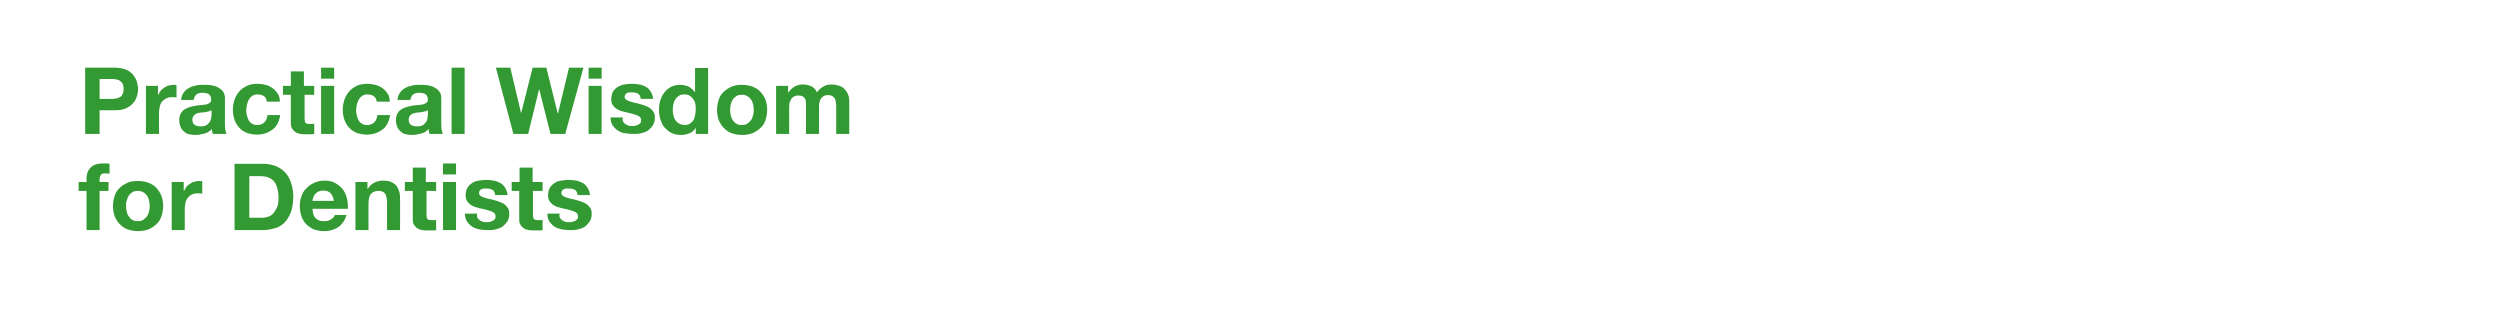 <svg id="Layer_1" xmlns="http://www.w3.org/2000/svg" viewBox="0 0 728 90"><style>.st0{fill:#393}</style><path class="st0" d="M33.4 19.7c1.2 0 2.2.2 3.1.5s1.5.8 2.1 1.4c.5.6.9 1.2 1.2 2 .2.7.4 1.5.4 2.3 0 .8-.1 1.5-.4 2.3-.2.7-.6 1.4-1.2 2-.5.6-1.2 1-2.1 1.4s-1.9.5-3.1.5H29V39h-4.2V19.7h8.6zm-1.1 9.1c.5 0 1 0 1.4-.1.4-.1.8-.2 1.2-.4s.6-.5.8-.9c.2-.4.3-.9.3-1.5s-.1-1.1-.3-1.5c-.2-.4-.5-.7-.8-.9-.3-.2-.7-.3-1.2-.4-.5-.1-.9-.1-1.4-.1H29v5.8h3.3zM46 25v2.6h.1c.2-.4.4-.8.7-1.2.3-.4.7-.7 1.1-.9.4-.3.8-.5 1.3-.6.4-.1.9-.2 1.4-.2.3 0 .5 0 .8.1v3.6c-.2 0-.4-.1-.6-.1h-.7c-.7 0-1.3.1-1.8.4s-.9.6-1.2 1c-.3.4-.5.9-.6 1.4s-.2 1.1-.2 1.8V39h-3.8V25H46zM52.7 29.3c.1-.9.3-1.6.7-2.2.4-.6.9-1.1 1.5-1.4.6-.4 1.3-.6 2.1-.8s1.5-.2 2.3-.2c.7 0 1.4 0 2.1.1.7.1 1.4.3 2 .6.6.3 1.1.7 1.5 1.2.4.5.6 1.2.6 2v7.3c0 .6 0 1.2.1 1.8.1.6.2 1 .4 1.3h-4c-.1-.2-.1-.4-.2-.7 0-.2-.1-.5-.1-.7-.6.6-1.3 1.1-2.2 1.3s-1.7.4-2.5.4c-.7 0-1.3-.1-1.9-.2s-1.1-.4-1.5-.8c-.4-.3-.8-.8-1-1.3s-.4-1.1-.4-1.9c0-.8.1-1.4.4-2 .3-.5.6-.9 1.1-1.2.4-.3.9-.5 1.5-.7.6-.2 1.1-.3 1.7-.4.6-.1 1.1-.2 1.7-.2.6-.1 1.1-.1 1.5-.2s.8-.3 1-.5c.3-.2.4-.5.4-.9s-.1-.7-.2-1c-.1-.2-.3-.4-.5-.6-.2-.1-.5-.2-.8-.3-.3 0-.6-.1-1-.1-.8 0-1.4.2-1.8.5-.4.3-.7.9-.8 1.6h-3.7zm8.8 2.8c-.2.1-.4.3-.6.3s-.5.1-.8.2c-.3.1-.6.1-.9.1s-.6.1-.9.1c-.3.1-.6.1-.9.2-.3.1-.5.2-.7.4-.2.2-.4.3-.5.6-.1.2-.2.5-.2.9 0 .3.1.6.2.9.1.2.3.4.5.6.2.1.5.2.8.3.3.1.6.1.9.1.8 0 1.3-.1 1.8-.4.4-.3.7-.6.9-.9.2-.4.3-.7.4-1.1 0-.4.1-.6.1-.9v-1.4zM75 27.5c-.6 0-1.1.1-1.5.4s-.8.6-1 1.1c-.3.4-.4.9-.6 1.5-.1.5-.2 1.1-.2 1.6s.1 1 .2 1.5.3 1 .5 1.4c.2.4.6.8 1 1 .4.3.9.4 1.5.4.9 0 1.6-.3 2.1-.8s.8-1.2.9-2.1h3.7c-.3 1.9-1 3.3-2.2 4.2s-2.7 1.5-4.6 1.5c-1 0-2-.2-2.9-.5-.9-.4-1.6-.8-2.2-1.5-.6-.6-1.1-1.4-1.4-2.3-.3-.9-.5-1.8-.5-2.9 0-1.1.2-2.1.5-3 .3-.9.8-1.7 1.4-2.4.6-.7 1.4-1.2 2.2-1.6s1.9-.6 3-.6c.8 0 1.6.1 2.4.3.8.2 1.4.5 2.1 1 .6.4 1.1 1 1.5 1.6s.6 1.4.6 2.3h-3.8c-.1-1.3-1-2.1-2.7-2.1zM91.5 25v2.6h-2.8v6.9c0 .6.1 1.1.3 1.3.2.2.6.3 1.3.3h.6c.2 0 .4 0 .6-.1v3c-.3.1-.7.1-1.1.1h-1.2c-.6 0-1.2 0-1.7-.1s-1-.2-1.4-.5c-.4-.2-.7-.6-1-1s-.4-1-.4-1.7v-8.2h-2.3V25h2.3v-4.2h3.8V25h3zM93.5 22.9v-3.2h3.8v3.2h-3.8zm3.8 2.1v14h-3.8V25h3.8zM107 27.5c-.6 0-1.1.1-1.5.4s-.8.6-1 1.1c-.3.4-.4.9-.6 1.5-.1.5-.2 1.1-.2 1.6s.1 1 .2 1.5.3 1 .5 1.4c.2.4.6.8 1 1 .4.3.9.4 1.5.4.9 0 1.6-.3 2.1-.8s.8-1.2.9-2.1h3.7c-.3 1.9-1 3.3-2.2 4.2s-2.7 1.5-4.6 1.5c-1 0-2-.2-2.9-.5-.9-.4-1.6-.8-2.2-1.5-.6-.6-1.1-1.4-1.4-2.3-.3-.9-.5-1.8-.5-2.9 0-1.1.2-2.1.5-3 .3-.9.8-1.7 1.4-2.4.6-.7 1.4-1.2 2.2-1.6s1.9-.6 3-.6c.8 0 1.6.1 2.4.3.8.2 1.4.5 2.1 1 .6.4 1.1 1 1.5 1.6s.6 1.4.6 2.3h-3.8c-.1-1.3-1.1-2.1-2.7-2.1zM115.7 29.3c.1-.9.3-1.6.7-2.2.4-.6.9-1.1 1.5-1.4.6-.4 1.3-.6 2.1-.8s1.5-.2 2.3-.2c.7 0 1.4 0 2.1.1.7.1 1.4.3 2 .6.6.3 1.1.7 1.5 1.2.4.5.6 1.2.6 2v7.3c0 .6 0 1.2.1 1.8.1.6.2 1 .4 1.3h-3.9c-.1-.2-.1-.4-.2-.7 0-.2-.1-.5-.1-.7-.6.6-1.3 1.1-2.2 1.3s-1.7.4-2.5.4c-.7 0-1.3-.1-1.9-.2s-1.1-.4-1.5-.8c-.4-.3-.8-.8-1-1.3s-.4-1.1-.4-1.9c0-.8.1-1.4.4-2 .3-.5.6-.9 1.1-1.2.4-.3.9-.5 1.5-.7.6-.2 1.1-.3 1.7-.4.6-.1 1.1-.2 1.7-.2.6-.1 1.1-.1 1.5-.2s.8-.3 1-.5c.3-.2.4-.5.4-.9s-.1-.7-.2-1c-.1-.2-.3-.4-.5-.6-.2-.1-.5-.2-.8-.3-.3 0-.6-.1-1-.1-.8 0-1.4.2-1.8.5-.4.3-.7.9-.8 1.6h-3.8zm8.8 2.8c-.2.1-.4.3-.6.3s-.5.1-.8.2c-.3.1-.6.1-.9.1s-.6.1-.9.1c-.3.1-.6.1-.9.2-.3.1-.5.2-.7.4-.2.2-.4.3-.5.6-.1.2-.2.5-.2.9 0 .3.1.6.2.9.1.2.3.4.5.6.2.1.5.2.8.3.3.1.6.1.9.1.8 0 1.3-.1 1.8-.4.4-.3.7-.6.9-.9.2-.4.3-.7.4-1.1 0-.4.1-.6.1-.9v-1.4zM135.3 19.7V39h-3.8V19.7h3.8zM160.3 39L157 25.9 153.8 39h-4.3l-5.1-19.3h4.2l3.1 13.1h.1l3.3-13.1h4l3.3 13.3h.1l3.2-13.3h4.2L164.6 39h-4.3zM171.4 22.9v-3.2h3.8v3.2h-3.8zm3.8 2.1v14h-3.8V25h3.8zM181.5 35.5c.2.3.4.5.7.7.3.2.6.3.9.4s.7.1 1.1.1c.3 0 .6 0 .9-.1.3-.1.6-.2.8-.3.2-.1.4-.3.6-.5.2-.2.2-.5.2-.9 0-.6-.4-1-1.1-1.3-.8-.3-1.8-.6-3.2-.9-.6-.1-1.1-.3-1.6-.4-.5-.2-1-.4-1.4-.7-.4-.3-.7-.6-1-1.1-.3-.4-.4-.9-.4-1.6 0-.9.2-1.6.5-2.2.4-.6.8-1 1.4-1.4.6-.3 1.2-.6 1.9-.7.7-.1 1.5-.2 2.2-.2.8 0 1.5.1 2.2.2.7.1 1.3.4 1.9.7.6.3 1 .8 1.4 1.4.4.6.6 1.3.7 2.1h-3.6c-.1-.7-.3-1.2-.8-1.5-.5-.3-1.1-.4-1.8-.4h-.7c-.3 0-.5.1-.7.2-.2.1-.4.2-.5.4-.1.2-.2.4-.2.7 0 .3.1.6.4.8.3.2.6.4 1 .5.4.1.9.3 1.4.4s1.1.2 1.6.4c.6.1 1.1.3 1.6.5s1 .4 1.4.7c.4.3.7.7 1 1.1.3.4.4 1 .4 1.6 0 .9-.2 1.7-.6 2.3-.4.6-.9 1.1-1.4 1.5-.6.4-1.3.6-2 .8-.8.2-1.5.2-2.3.2-.8 0-1.6-.1-2.4-.2s-1.5-.4-2.1-.8-1.1-.9-1.5-1.5c-.4-.6-.6-1.4-.6-2.3h3.6c-.2.6-.1 1 .1 1.3zM202.6 37.2c-.5.8-1 1.3-1.8 1.6s-1.6.5-2.5.5c-1 0-2-.2-2.8-.6-.8-.4-1.4-1-2-1.6s-.9-1.5-1.2-2.4c-.3-.9-.4-1.8-.4-2.8 0-.9.1-1.8.4-2.7.3-.9.6-1.6 1.2-2.3.5-.7 1.2-1.2 1.9-1.6.8-.4 1.7-.6 2.7-.6.8 0 1.6.2 2.4.5.7.4 1.3.9 1.8 1.6h.1v-7h3.8V39h-3.6v-1.8zm-.1-6.9c-.1-.5-.3-1-.6-1.4-.3-.4-.6-.7-1-1-.4-.3-.9-.4-1.6-.4-.6 0-1.2.1-1.6.4s-.8.6-1 1c-.3.4-.5.9-.6 1.4-.1.5-.2 1.1-.2 1.7 0 .5.1 1.1.2 1.6s.3 1 .6 1.4c.3.4.6.8 1.1 1s.9.4 1.5.4 1.2-.1 1.6-.4c.4-.3.8-.6 1-1 .3-.4.4-.9.5-1.4s.2-1.1.2-1.7c0-.5 0-1.1-.1-1.6zM209.3 29c.3-.9.8-1.7 1.5-2.3.6-.6 1.4-1.1 2.3-1.5.9-.4 1.9-.5 3-.5s2.1.2 3 .5c.9.4 1.7.8 2.3 1.5.6.6 1.1 1.4 1.5 2.3.3.9.5 1.9.5 3s-.2 2.1-.5 3c-.3.9-.8 1.7-1.5 2.3-.6.6-1.4 1.1-2.3 1.5-.9.3-1.9.5-3 .5s-2.1-.2-3-.5c-.9-.3-1.6-.8-2.3-1.5-.6-.6-1.1-1.4-1.5-2.3-.3-.9-.5-1.9-.5-3s.2-2.1.5-3zm3.5 4.6c.1.5.3 1 .6 1.4.3.4.6.8 1 1 .4.3 1 .4 1.6.4s1.2-.1 1.6-.4c.4-.3.8-.6 1.1-1 .3-.4.4-.9.6-1.4.1-.5.2-1.1.2-1.6s-.1-1.1-.2-1.6-.3-1-.6-1.4c-.3-.4-.6-.8-1.1-1-.4-.3-1-.4-1.6-.4s-1.2.1-1.6.4c-.4.3-.8.6-1 1-.3.4-.4.9-.6 1.4-.1.5-.2 1.1-.2 1.6s.1 1.1.2 1.6zM229.5 25v1.9h.1c.5-.7 1.1-1.3 1.8-1.7.7-.4 1.5-.6 2.4-.6.9 0 1.7.2 2.4.5s1.3.9 1.7 1.8c.4-.6 1-1.2 1.7-1.6.7-.5 1.6-.7 2.5-.7.7 0 1.4.1 2.1.3.6.2 1.2.5 1.6.9.4.4.8.9 1.1 1.6.3.6.4 1.4.4 2.3V39h-3.8v-7.9c0-.5 0-.9-.1-1.3s-.1-.8-.3-1.1c-.2-.3-.4-.5-.7-.7-.3-.2-.7-.3-1.3-.3s-1 .1-1.3.3c-.3.2-.6.5-.8.8s-.3.7-.4 1.1c-.1.4-.1.9-.1 1.3V39h-3.8v-7.8V30c0-.4-.1-.8-.2-1.1-.1-.3-.4-.6-.7-.8-.3-.2-.8-.3-1.4-.3-.2 0-.4 0-.7.1-.3.1-.6.2-.9.5-.3.2-.5.5-.7 1-.2.4-.3 1-.3 1.7V39H226V25h3.5z"/><g><path class="st0" d="M22.9 55.6V53h2.3v-1.1c0-1.2.4-2.3 1.2-3.1.8-.8 1.9-1.2 3.5-1.2h1c.3 0 .7 0 1 .1v2.9c-.5-.1-.9-.1-1.4-.1-.5 0-.9.1-1.1.4s-.4.7-.4 1.3v.8h2.6v2.6H29V67h-3.8V55.6h-2.3zM33.4 57c.3-.9.8-1.7 1.5-2.3.6-.6 1.4-1.1 2.3-1.5.9-.4 1.9-.5 3-.5s2.1.2 3 .5c.9.4 1.7.8 2.3 1.5.6.6 1.1 1.4 1.5 2.3.3.9.5 1.9.5 3s-.2 2.1-.5 3c-.3.9-.8 1.7-1.5 2.3-.6.6-1.4 1.1-2.3 1.5-.9.3-1.9.5-3 .5s-2.1-.2-3-.5c-.9-.3-1.6-.8-2.3-1.5-.6-.6-1.1-1.4-1.5-2.3-.3-.9-.5-1.9-.5-3s.2-2.1.5-3zm3.5 4.6c.1.5.3 1 .6 1.4.3.4.6.8 1 1 .4.3 1 .4 1.6.4s1.2-.1 1.6-.4c.4-.3.8-.6 1.1-1 .3-.4.4-.9.6-1.4.1-.5.2-1.1.2-1.6s-.1-1.1-.2-1.6-.3-1-.6-1.4c-.3-.4-.6-.8-1.1-1-.4-.3-1-.4-1.6-.4s-1.2.1-1.6.4c-.4.3-.8.6-1 1-.3.4-.4.9-.6 1.4s-.2 1.1-.2 1.6.1 1.1.2 1.6zM53.5 53v2.6h.1c.2-.4.4-.8.7-1.2.3-.4.7-.7 1.1-.9.4-.3.8-.5 1.3-.6.4-.1.9-.2 1.4-.2.3 0 .5 0 .8.1v3.6c-.2 0-.4-.1-.6-.1h-.7c-.7 0-1.3.1-1.8.4-.5.2-.9.6-1.2 1-.3.4-.5.9-.6 1.4s-.2 1.1-.2 1.8V67H50V53h3.5zM76.6 47.7c1.2 0 2.4.2 3.5.6 1.1.4 2 1 2.8 1.8.8.8 1.4 1.8 1.8 3 .4 1.2.7 2.6.7 4.2a16 16 0 0 1-.5 3.9c-.4 1.2-.9 2.2-1.6 3.1-.7.9-1.6 1.5-2.7 2-1.3.4-2.6.7-4 .7h-8.3V47.7h8.3zm-.3 15.7c.6 0 1.2-.1 1.8-.3.6-.2 1.1-.5 1.5-1 .4-.5.8-1.1 1.1-1.8s.4-1.6.4-2.7c0-1-.1-1.8-.3-2.6s-.5-1.5-.9-2c-.4-.6-1-1-1.7-1.3s-1.6-.4-2.6-.4h-3v12.1h3.7zM92 63.6c.6.6 1.4.8 2.5.8.8 0 1.4-.2 2-.6.6-.4.9-.8 1-1.2h3.4c-.5 1.7-1.4 2.9-2.5 3.6-1.1.7-2.5 1.1-4 1.1-1.1 0-2.1-.2-3-.5-.9-.4-1.6-.9-2.2-1.5-.6-.6-1.1-1.4-1.4-2.3-.3-.9-.5-1.9-.5-3 0-1 .2-2 .5-2.9s.8-1.7 1.5-2.3c.6-.7 1.4-1.2 2.3-1.6.9-.4 1.8-.6 2.9-.6 1.2 0 2.2.2 3.1.7.9.5 1.6 1.1 2.2 1.8.6.8 1 1.7 1.2 2.6.3 1 .3 2 .3 3.1H91c.1 1.4.4 2.3 1 2.8zm4.3-7.3c-.5-.5-1.2-.8-2.1-.8-.6 0-1.1.1-1.5.3-.4.2-.7.5-1 .8-.2.3-.4.6-.5 1-.1.3-.2.6-.2.9h6.2c-.1-1-.5-1.7-.9-2.2zM107 53v2h.1c.5-.8 1.1-1.4 1.9-1.8.8-.4 1.6-.6 2.4-.6 1 0 1.9.1 2.5.4.7.3 1.2.7 1.6 1.2.4.5.6 1.1.8 1.8.2.7.2 1.5.2 2.4V67h-3.8v-7.9c0-1.2-.2-2-.5-2.6-.4-.6-1-.9-1.9-.9-1 0-1.8.3-2.3.9-.5.6-.7 1.6-.7 3.1V67h-3.8V53h3.5zM127 53v2.6h-2.8v6.9c0 .6.1 1.1.3 1.3.2.2.6.3 1.3.3h.6c.2 0 .4 0 .6-.1v3c-.3.1-.7.1-1.1.1h-1.2c-.6 0-1.2 0-1.7-.1s-1-.2-1.4-.5c-.4-.2-.7-.6-1-1s-.4-1-.4-1.7v-8.2h-2.3V53h2.3v-4.2h3.8V53h3zM129 50.8v-3.2h3.8v3.2H129zm3.8 2.2v14H129V53h3.8zM139.1 63.5c.2.3.4.5.7.7.3.2.6.3.9.4.4.1.7.1 1.1.1.3 0 .6 0 .9-.1.3-.1.6-.2.8-.3.2-.1.4-.3.6-.5.2-.2.2-.5.2-.9 0-.6-.4-1-1.1-1.3s-1.8-.6-3.2-.9c-.6-.1-1.1-.3-1.6-.4-.5-.2-1-.4-1.4-.7-.4-.3-.7-.6-1-1.1-.3-.4-.4-.9-.4-1.6 0-.9.2-1.6.5-2.2.4-.6.8-1 1.4-1.4s1.2-.6 1.9-.7c.7-.1 1.5-.2 2.2-.2.8 0 1.5.1 2.2.2.7.1 1.3.4 1.9.7.6.3 1 .8 1.4 1.4.4.6.6 1.3.7 2.1h-3.6c-.1-.7-.3-1.2-.8-1.5-.5-.3-1.1-.4-1.8-.4h-.7c-.3 0-.5.1-.7.2-.2.1-.4.2-.5.4-.1.2-.2.4-.2.7 0 .3.1.6.4.8.3.2.6.4 1 .5.4.1.9.3 1.4.4s1.1.2 1.6.4c.6.1 1.1.3 1.6.5s1 .4 1.4.7.7.7 1 1.1.4 1 .4 1.6c0 .9-.2 1.7-.6 2.3-.4.6-.9 1.1-1.4 1.5-.6.4-1.3.6-2 .8-.8.2-1.5.2-2.3.2-.8 0-1.6-.1-2.4-.2-.8-.2-1.5-.4-2.1-.8s-1.1-.9-1.5-1.5c-.4-.6-.6-1.4-.6-2.3h3.6c-.2.6-.1 1 .1 1.3zM158 53v2.6h-2.8v6.9c0 .6.1 1.1.3 1.3.2.2.6.3 1.3.3h.6c.2 0 .4 0 .6-.1v3c-.3.1-.7.1-1.1.1h-1.2c-.6 0-1.2 0-1.7-.1s-1-.2-1.4-.5c-.4-.2-.7-.6-1-1s-.4-1-.4-1.7v-8.2H149V53h2.3v-4.2h3.8V53h2.9zM163.1 63.5c.2.3.4.5.7.7.3.2.6.3.9.4.4.1.7.1 1.1.1.3 0 .6 0 .9-.1.3-.1.6-.2.8-.3.2-.1.4-.3.6-.5.2-.2.2-.5.2-.9 0-.6-.4-1-1.1-1.3s-1.8-.6-3.2-.9c-.6-.1-1.1-.3-1.6-.4-.5-.2-1-.4-1.4-.7-.4-.3-.7-.6-1-1.1-.3-.4-.4-.9-.4-1.6 0-.9.2-1.6.5-2.2.4-.6.8-1 1.4-1.4s1.2-.6 1.9-.7c.7-.1 1.5-.2 2.2-.2.8 0 1.5.1 2.2.2.7.1 1.3.4 1.9.7.6.3 1 .8 1.4 1.4.4.6.6 1.3.7 2.1h-3.6c-.1-.7-.3-1.2-.8-1.5-.5-.3-1.1-.4-1.8-.4h-.7c-.3 0-.5.1-.7.2-.2.1-.4.2-.5.4-.1.2-.2.4-.2.7 0 .3.1.6.4.8.3.2.6.4 1 .5.4.1.9.3 1.4.4s1.1.2 1.6.4c.6.1 1.1.3 1.6.5s1 .4 1.4.7.7.7 1 1.1.4 1 .4 1.6c0 .9-.2 1.7-.6 2.3-.4.6-.9 1.1-1.4 1.5-.6.4-1.3.6-2 .8-.8.2-1.5.2-2.3.2-.8 0-1.6-.1-2.4-.2-.8-.2-1.5-.4-2.1-.8s-1.1-.9-1.5-1.5c-.4-.6-.6-1.4-.6-2.3h3.6c-.2.6-.1 1 .1 1.3z"/></g></svg>